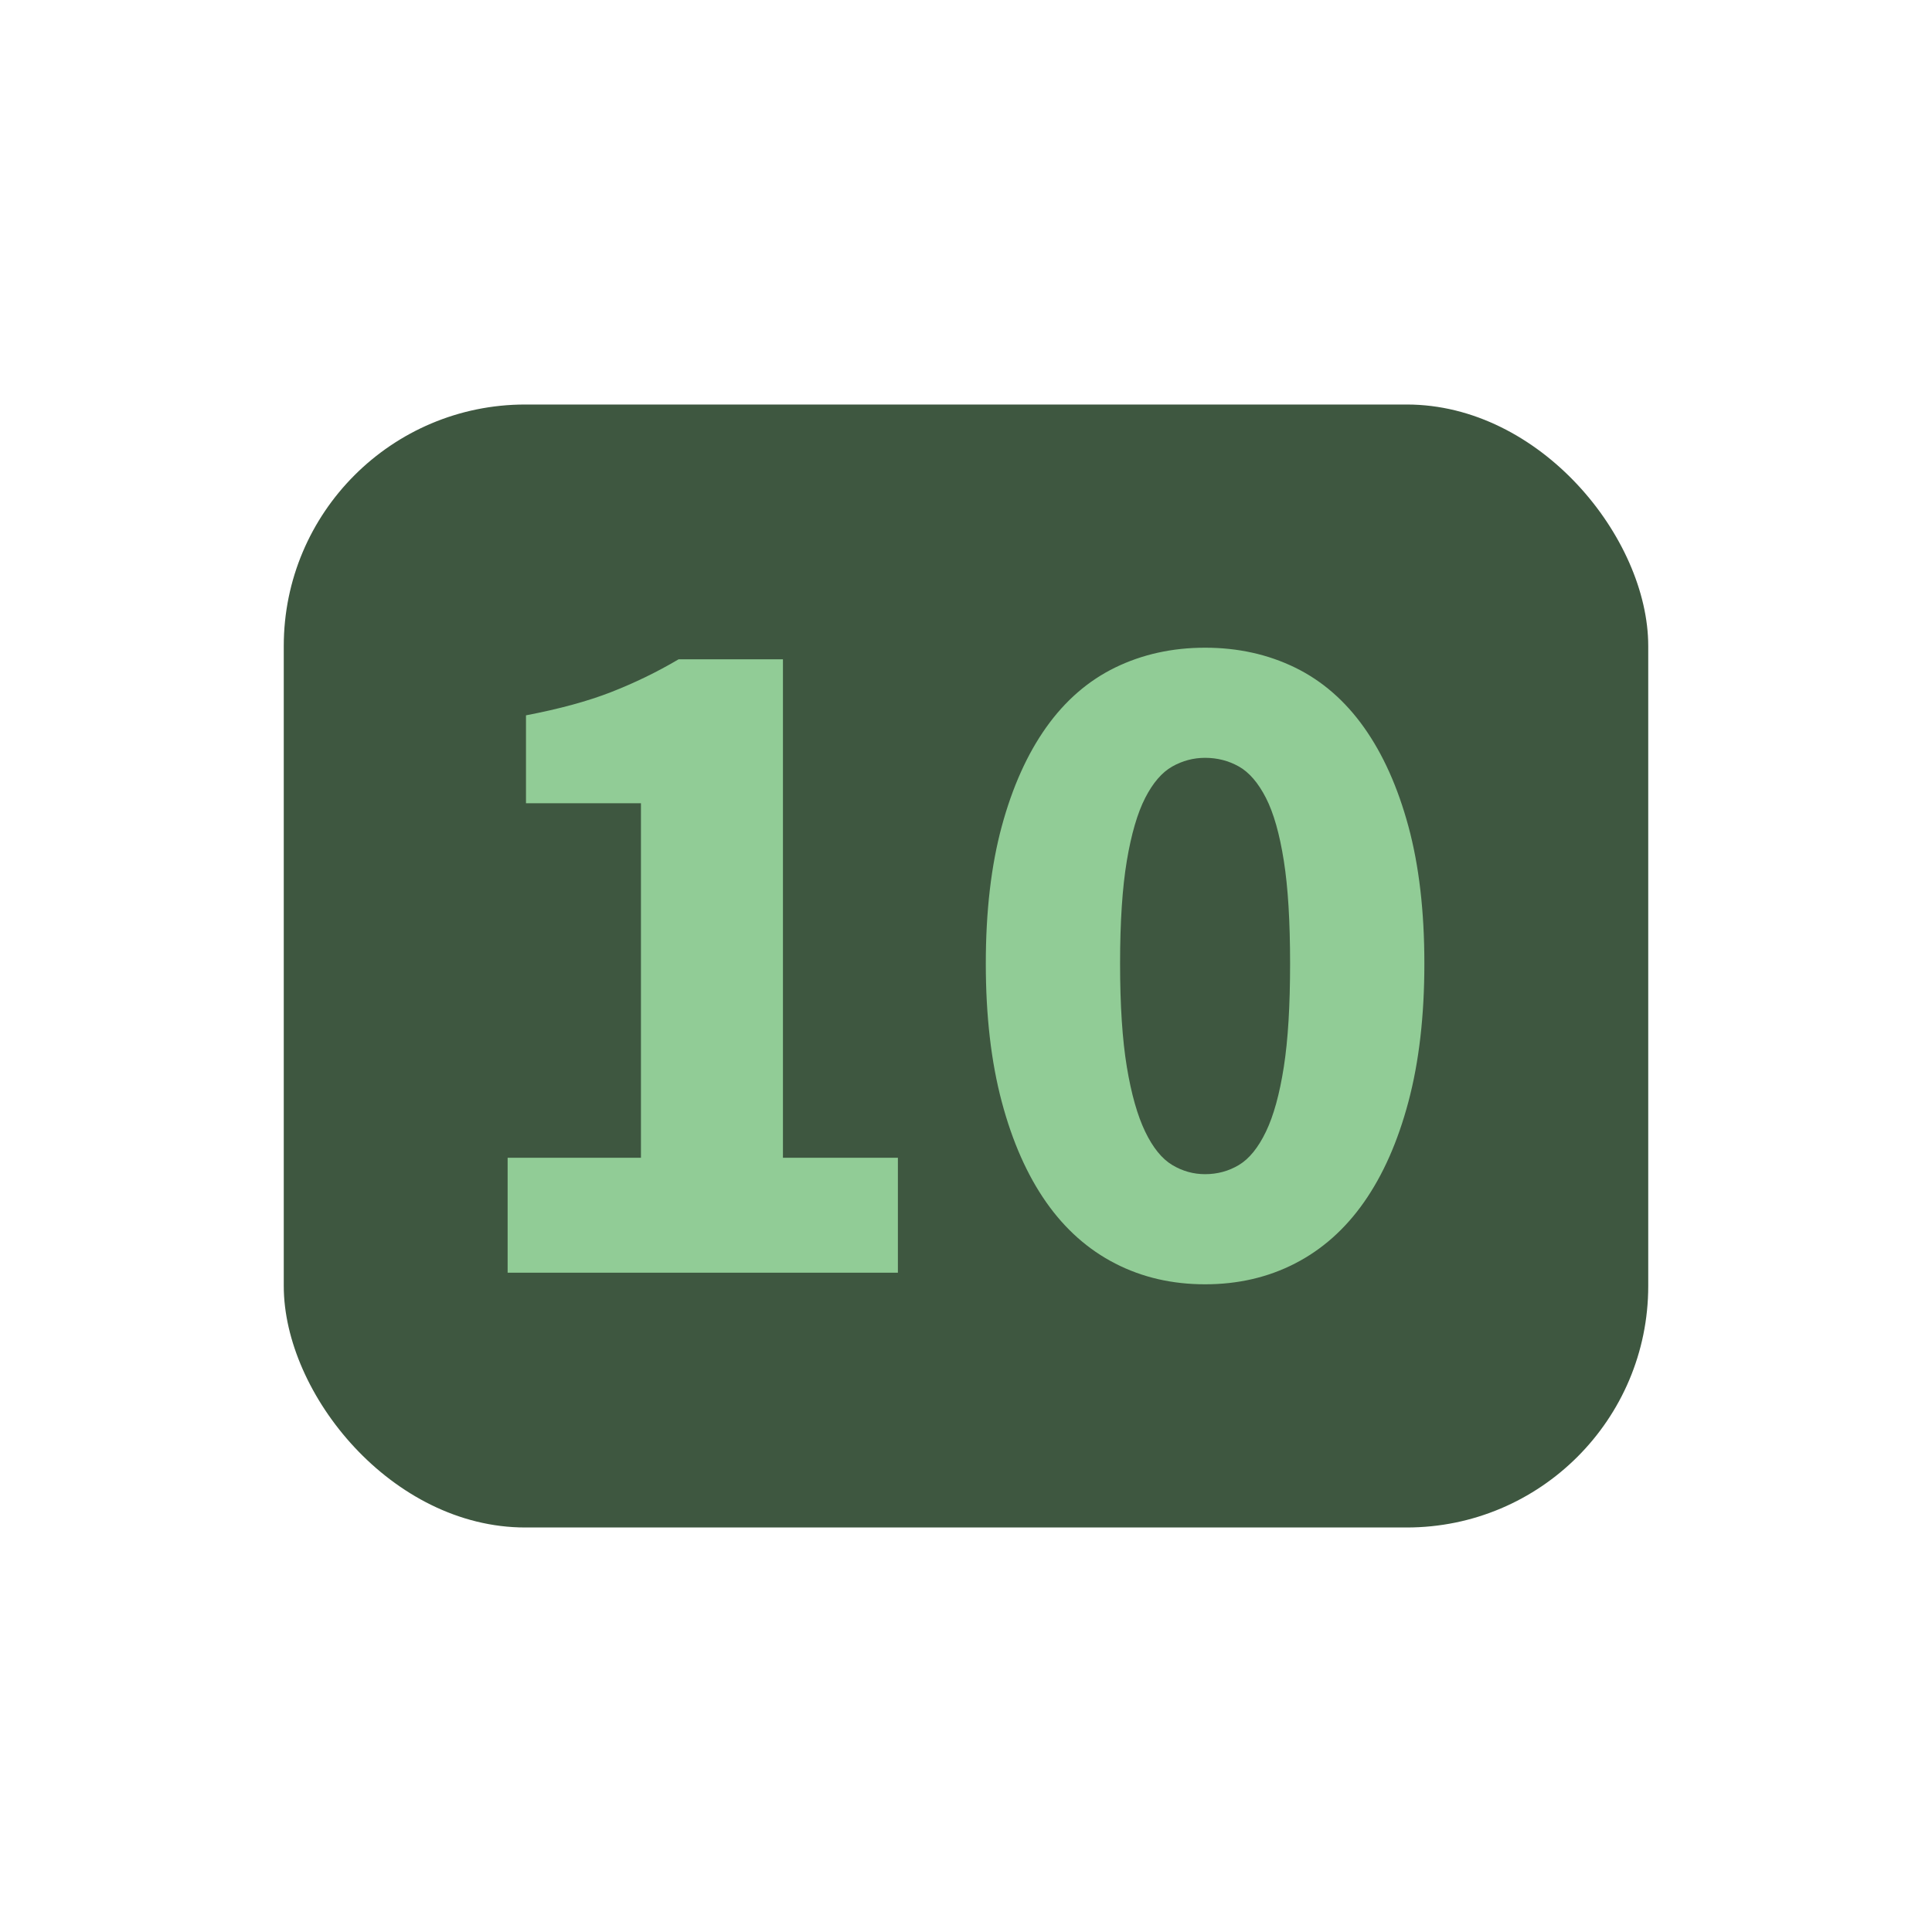 <?xml version="1.0" encoding="UTF-8"?>
<svg width="16px" height="16px" viewBox="0 0 16 16" version="1.1" xmlns="http://www.w3.org/2000/svg" xmlns:xlink="http://www.w3.org/1999/xlink">
    <title>parameter_control_integer</title>
    <g id="Symbol" stroke="none" stroke-width="1" fill="none" fill-rule="evenodd">
        <g id="ic/parameter_control/integer">
            <rect id="矩形" x="1" y="1" width="14" height="14"></rect>
            <rect id="矩形" fill="#3E5740" x="2.35" y="3.35" width="11.3" height="9.3" rx="2"></rect>
            <g id="10" transform="translate(4.204, 5.364)" fill="#91CC96" fill-rule="nonzero">
                <path d="M0,5.176 L0,4.224 L1.104,4.224 L1.104,1.288 L0.152,1.288 L0.152,0.56 C0.429,0.507 0.664,0.443 0.856,0.368 C1.048,0.293 1.235,0.203 1.416,0.096 L2.28,0.096 L2.28,4.224 L3.232,4.224 L3.232,5.176 L0,5.176 Z M5.776,5.272 C5.504,5.272 5.256,5.215 5.032,5.1 C4.808,4.985 4.617,4.816 4.46,4.592 C4.303,4.368 4.18,4.091 4.092,3.76 C4.004,3.429 3.96,3.048 3.96,2.616 C3.96,2.184 4.004,1.805 4.092,1.48 C4.18,1.155 4.303,0.881 4.46,0.66 C4.617,0.439 4.808,0.273 5.032,0.164 C5.256,0.055 5.504,0 5.776,0 C6.048,0 6.296,0.055 6.52,0.164 C6.744,0.273 6.935,0.439 7.092,0.66 C7.249,0.881 7.372,1.155 7.46,1.48 C7.548,1.805 7.592,2.184 7.592,2.616 C7.592,3.048 7.548,3.429 7.46,3.76 C7.372,4.091 7.249,4.368 7.092,4.592 C6.935,4.816 6.744,4.985 6.52,5.1 C6.296,5.215 6.048,5.272 5.776,5.272 Z M5.776,4.36 C5.877,4.36 5.971,4.335 6.056,4.284 C6.141,4.233 6.216,4.141 6.28,4.008 C6.344,3.875 6.393,3.696 6.428,3.472 C6.463,3.248 6.48,2.963 6.48,2.616 C6.48,2.269 6.463,1.985 6.428,1.764 C6.393,1.543 6.344,1.369 6.28,1.244 C6.216,1.119 6.141,1.032 6.056,0.984 C5.971,0.936 5.877,0.912 5.776,0.912 C5.68,0.912 5.589,0.936 5.504,0.984 C5.419,1.032 5.344,1.119 5.28,1.244 C5.216,1.369 5.165,1.543 5.128,1.764 C5.091,1.985 5.072,2.269 5.072,2.616 C5.072,2.963 5.091,3.248 5.128,3.472 C5.165,3.696 5.216,3.875 5.28,4.008 C5.344,4.141 5.419,4.233 5.504,4.284 C5.589,4.335 5.68,4.36 5.776,4.36 Z" id="形状结合"></path>
            </g>
        </g>
    </g>
</svg>